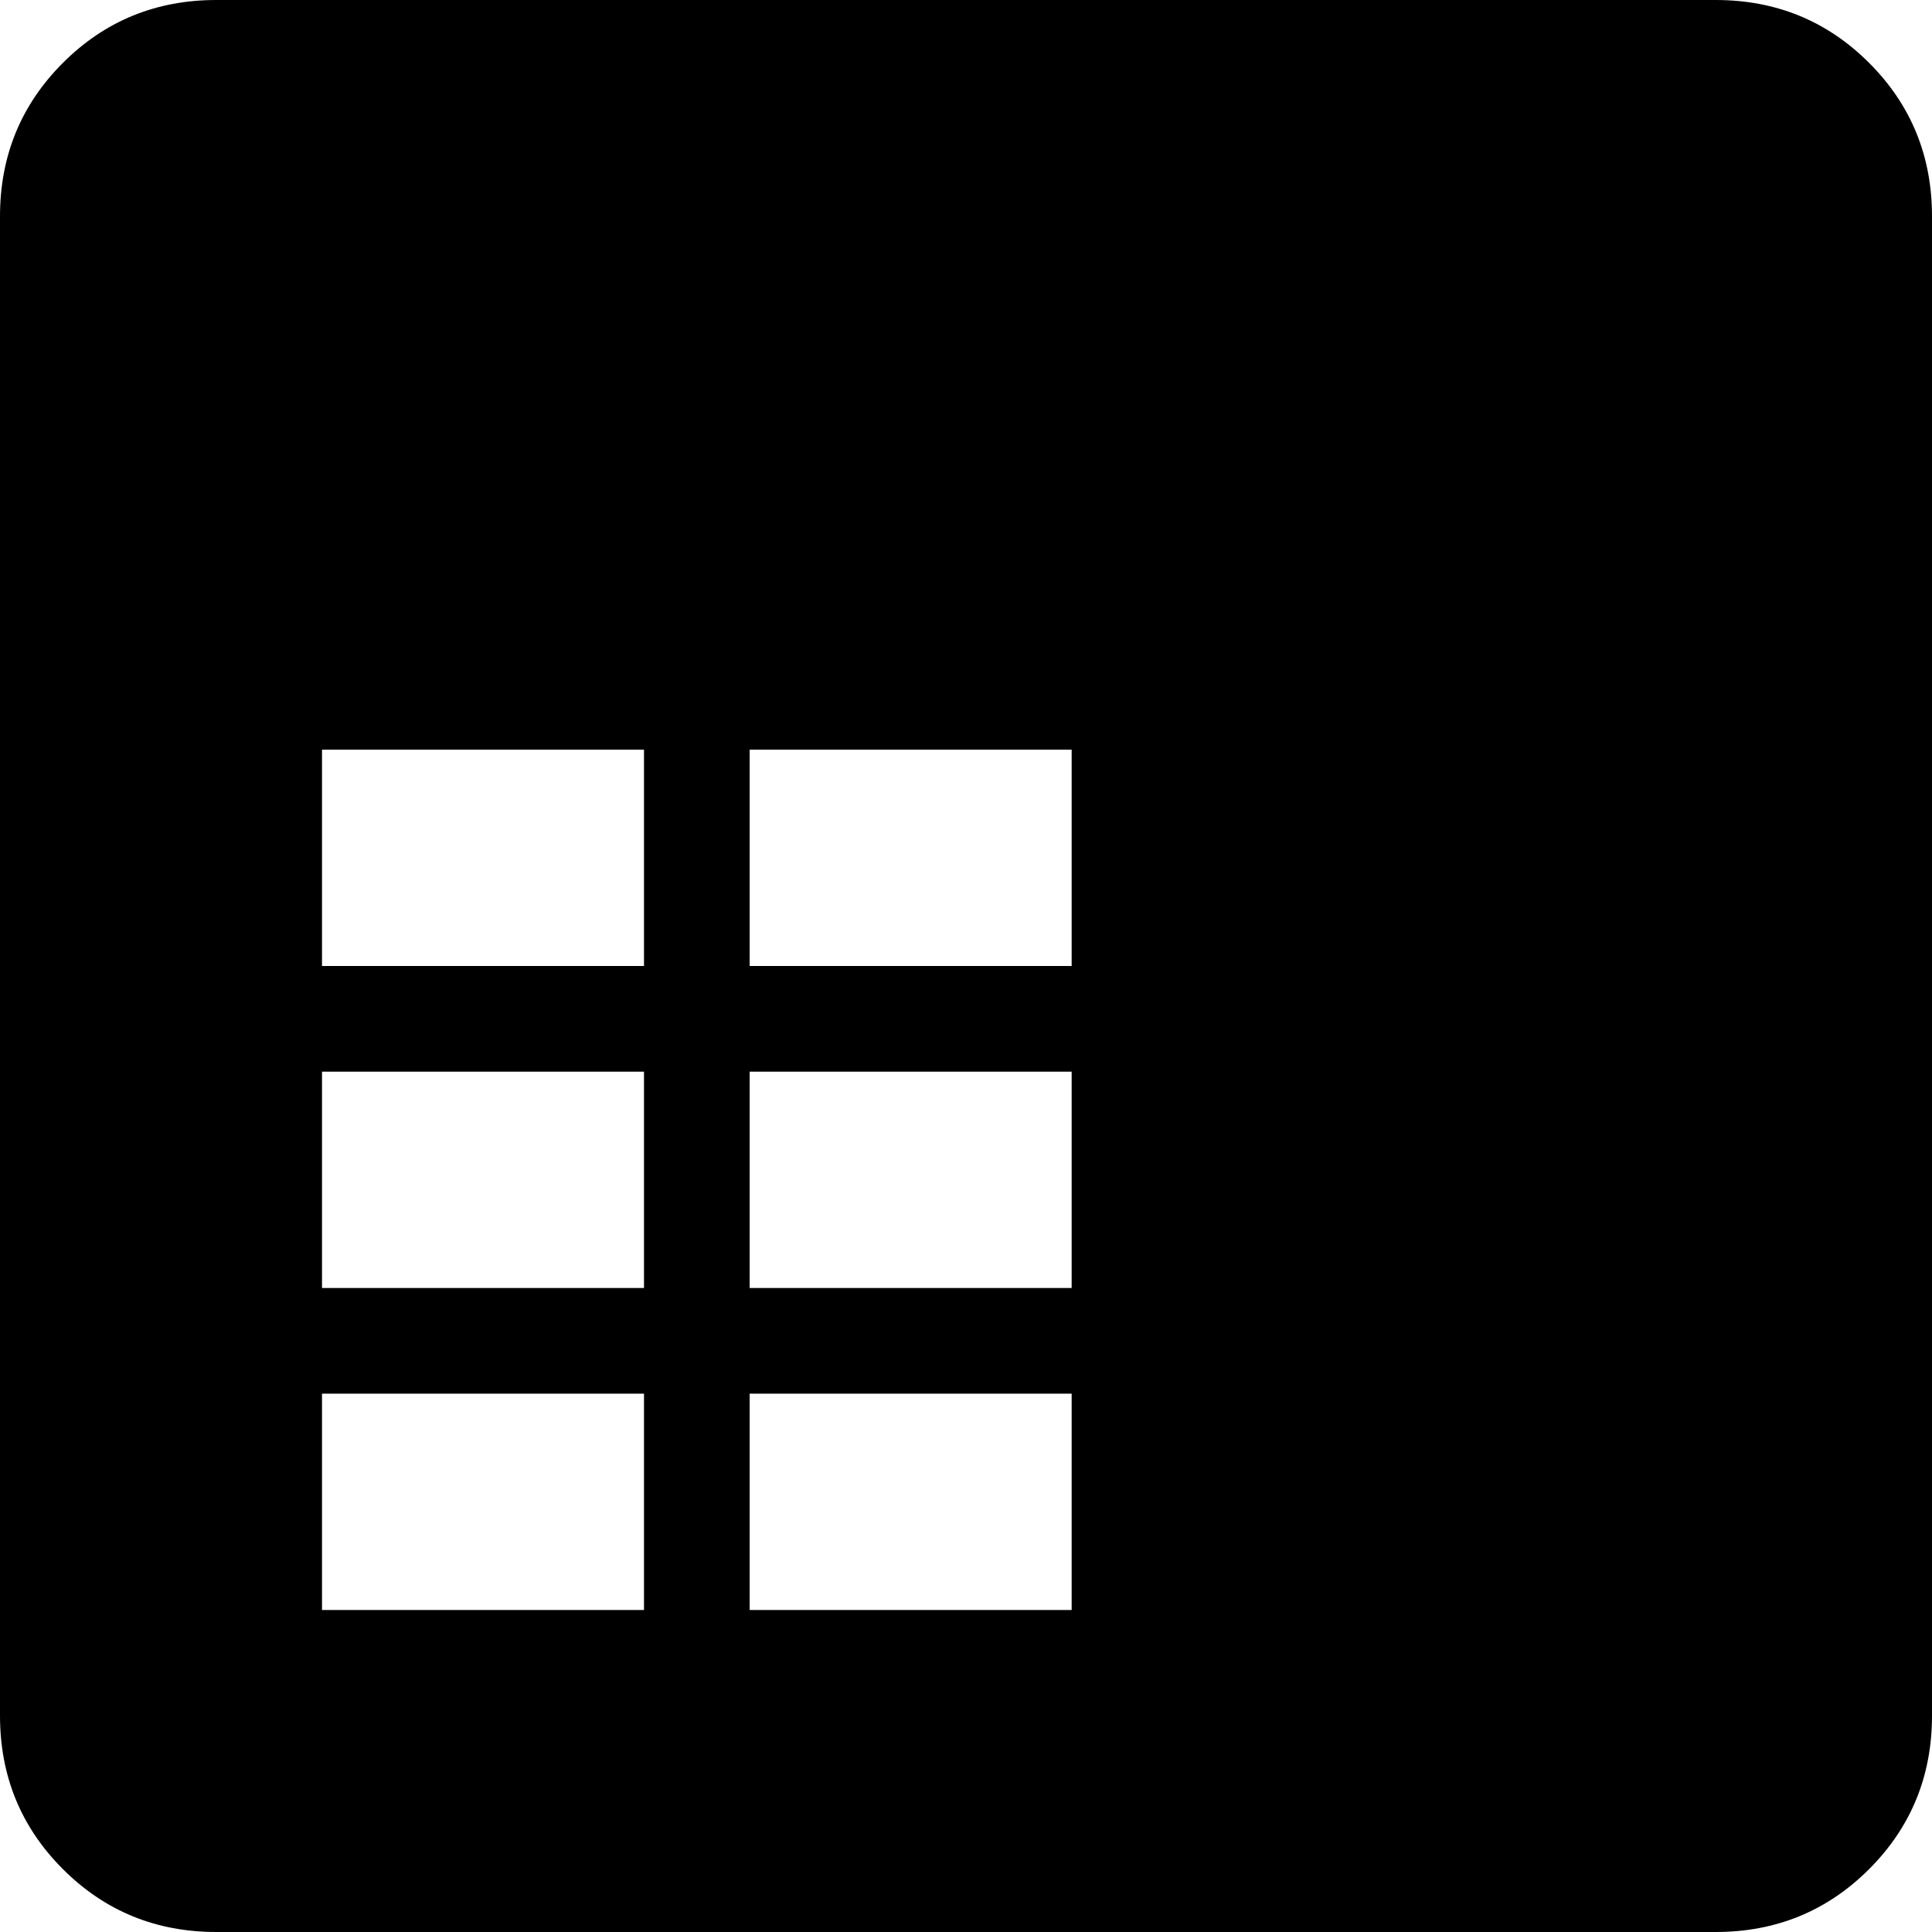 <svg xmlns="http://www.w3.org/2000/svg" viewBox="64 0 384 384">
      <g transform="scale(1 -1) translate(0 -384)">
        <path d="M405 384H107Q89 384 76.5 371.5Q64 359 64 341V43Q64 25 76.5 12.5Q89 0 107 0H405Q423 0 435.5 12.5Q448 25 448 43V341Q448 359 435.5 371.5Q423 384 405 384ZM192 64H128V107H192ZM192 128H128V171H192ZM192 192H128V235H192ZM277 64H213V107H277ZM277 128H213V171H277ZM277 192H213V235H277Z" />
      </g>
    </svg>